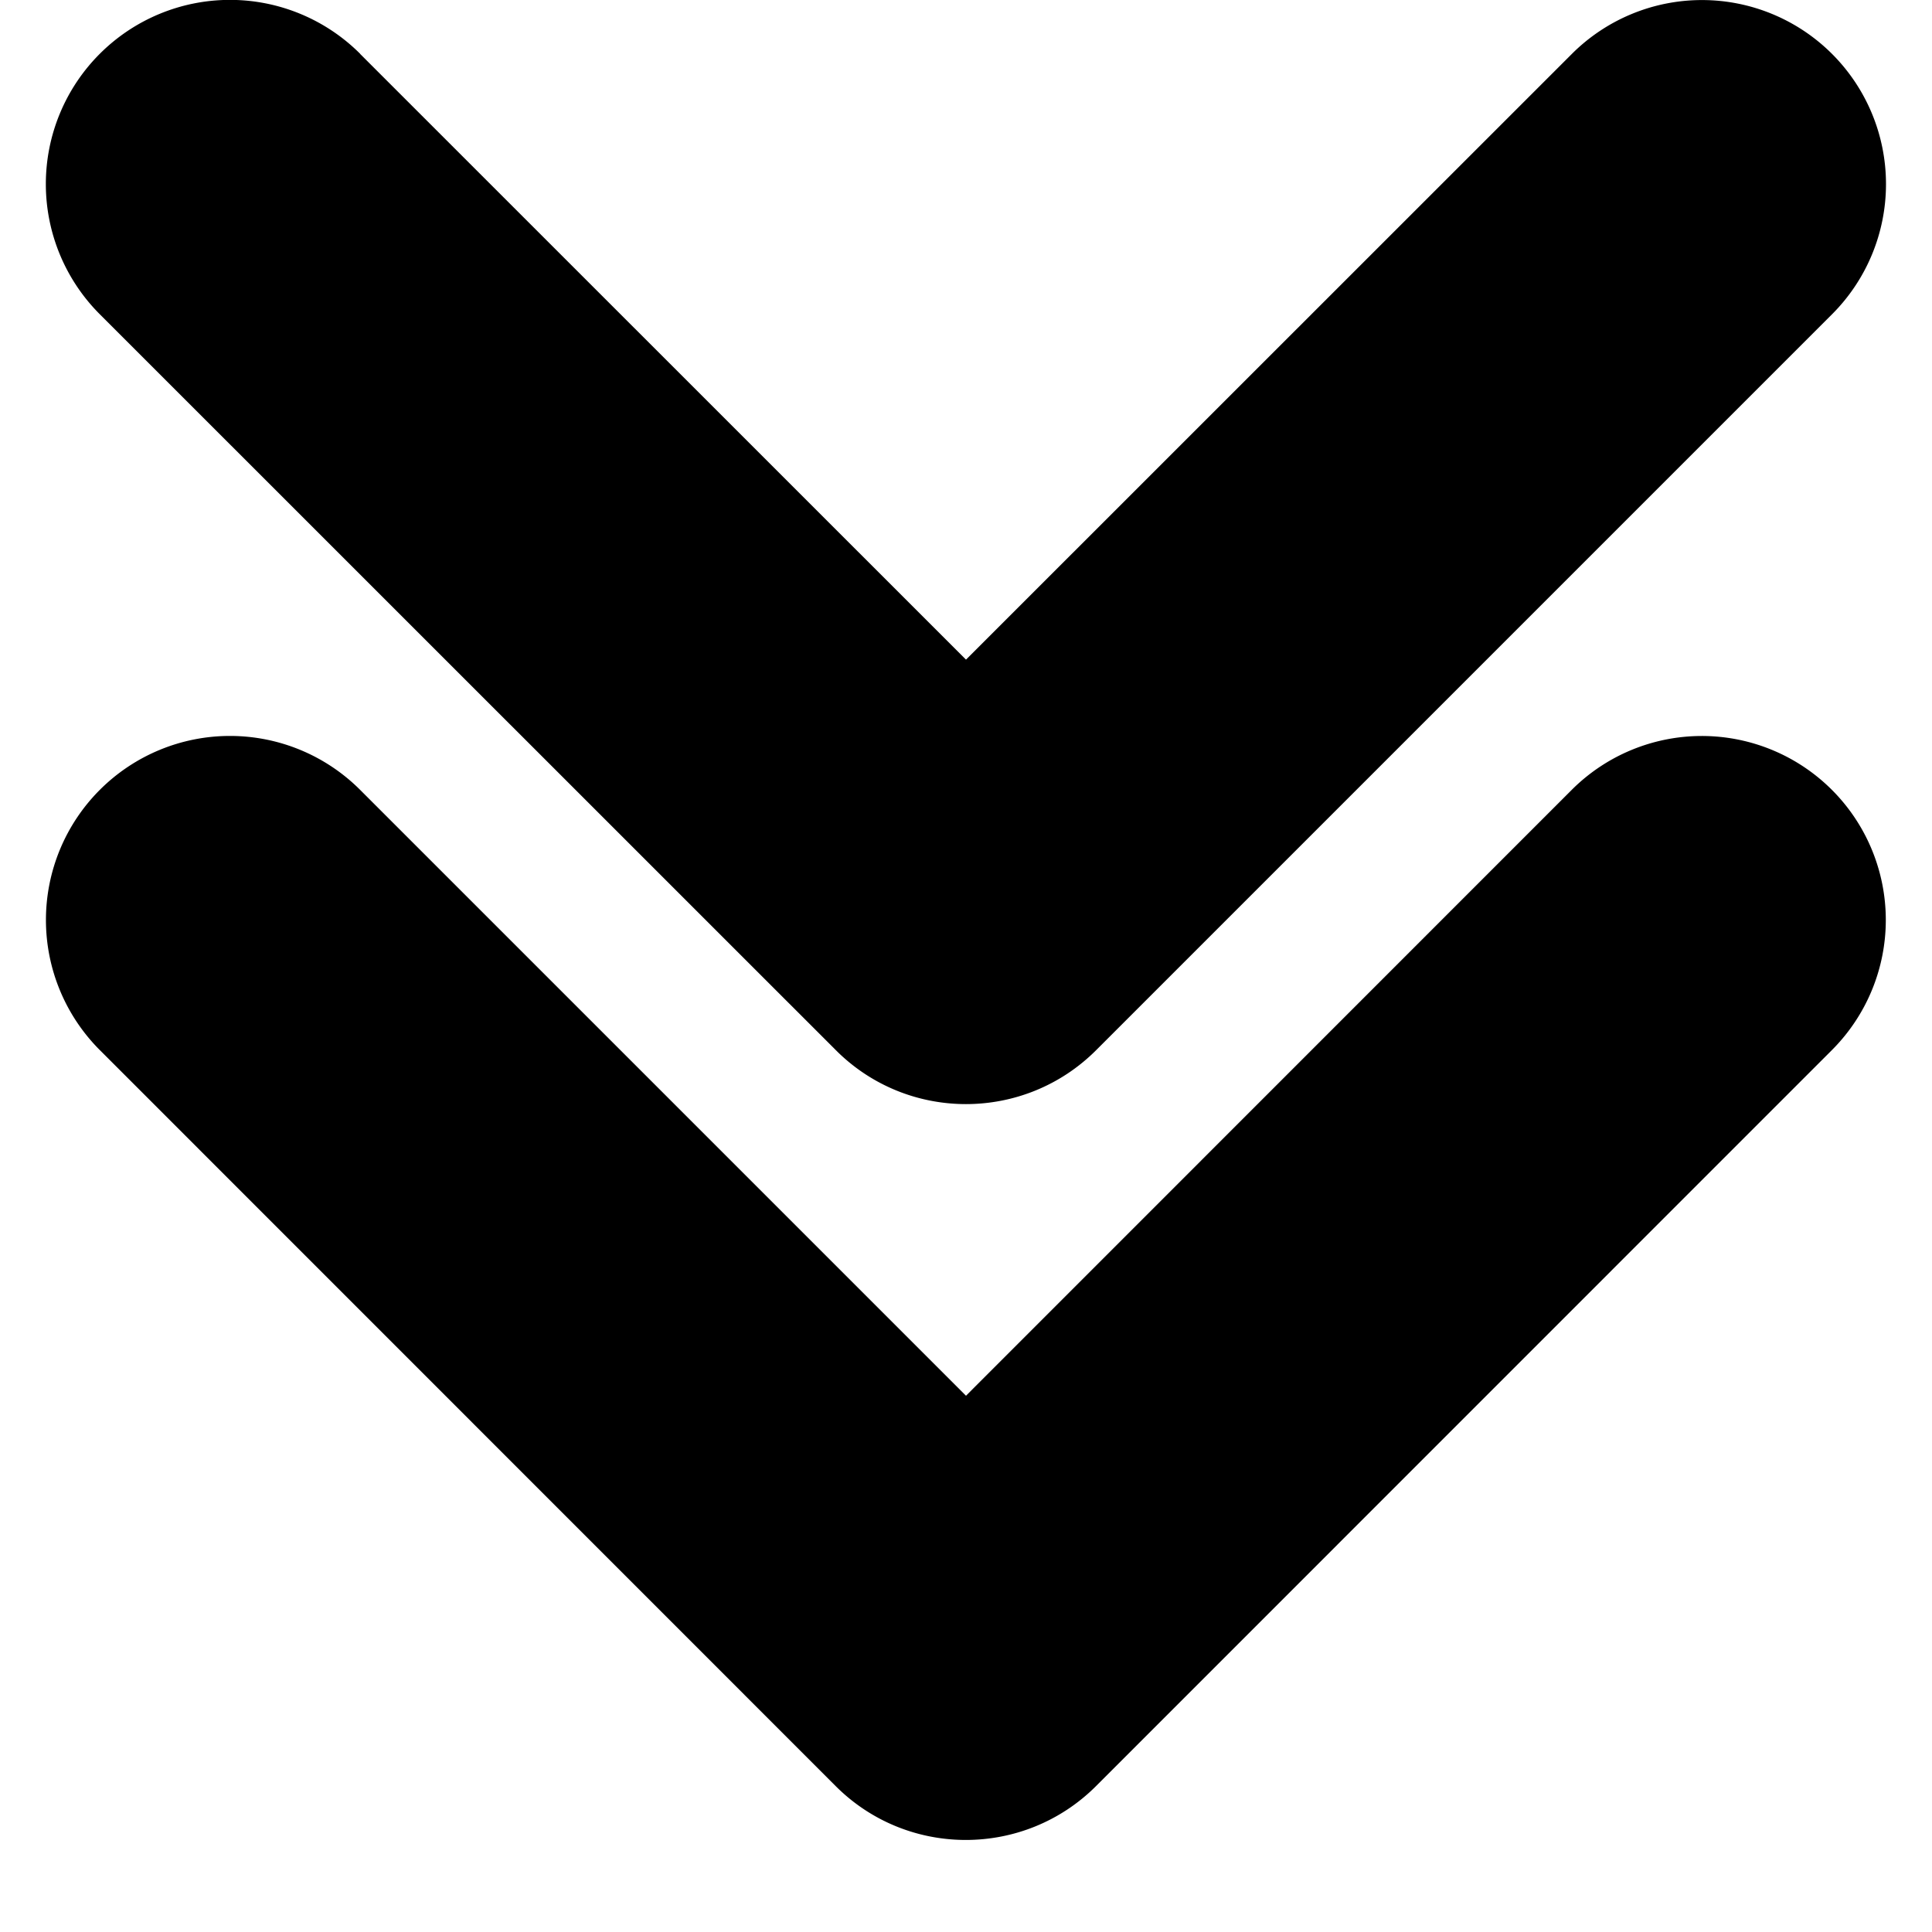 <svg viewBox="0 0 14 14" fill="none" xmlns="http://www.w3.org/2000/svg"><path d="M2.61.39A1.333 1.333 0 0 0 .723 2.277L6.057 7.61c.52.521 1.365.521 1.886 0l5.333-5.333A1.333 1.333 0 1 0 11.39.391L7 4.78 2.61.391z" fill="currentColor"/><path d="M2.61 5.724A1.333 1.333 0 0 0 .723 7.609l5.333 5.334c.52.52 1.365.52 1.886 0l5.333-5.334a1.333 1.333 0 1 0-1.886-1.885L7 10.114l-4.39-4.39z" fill="currentColor"/></svg>
